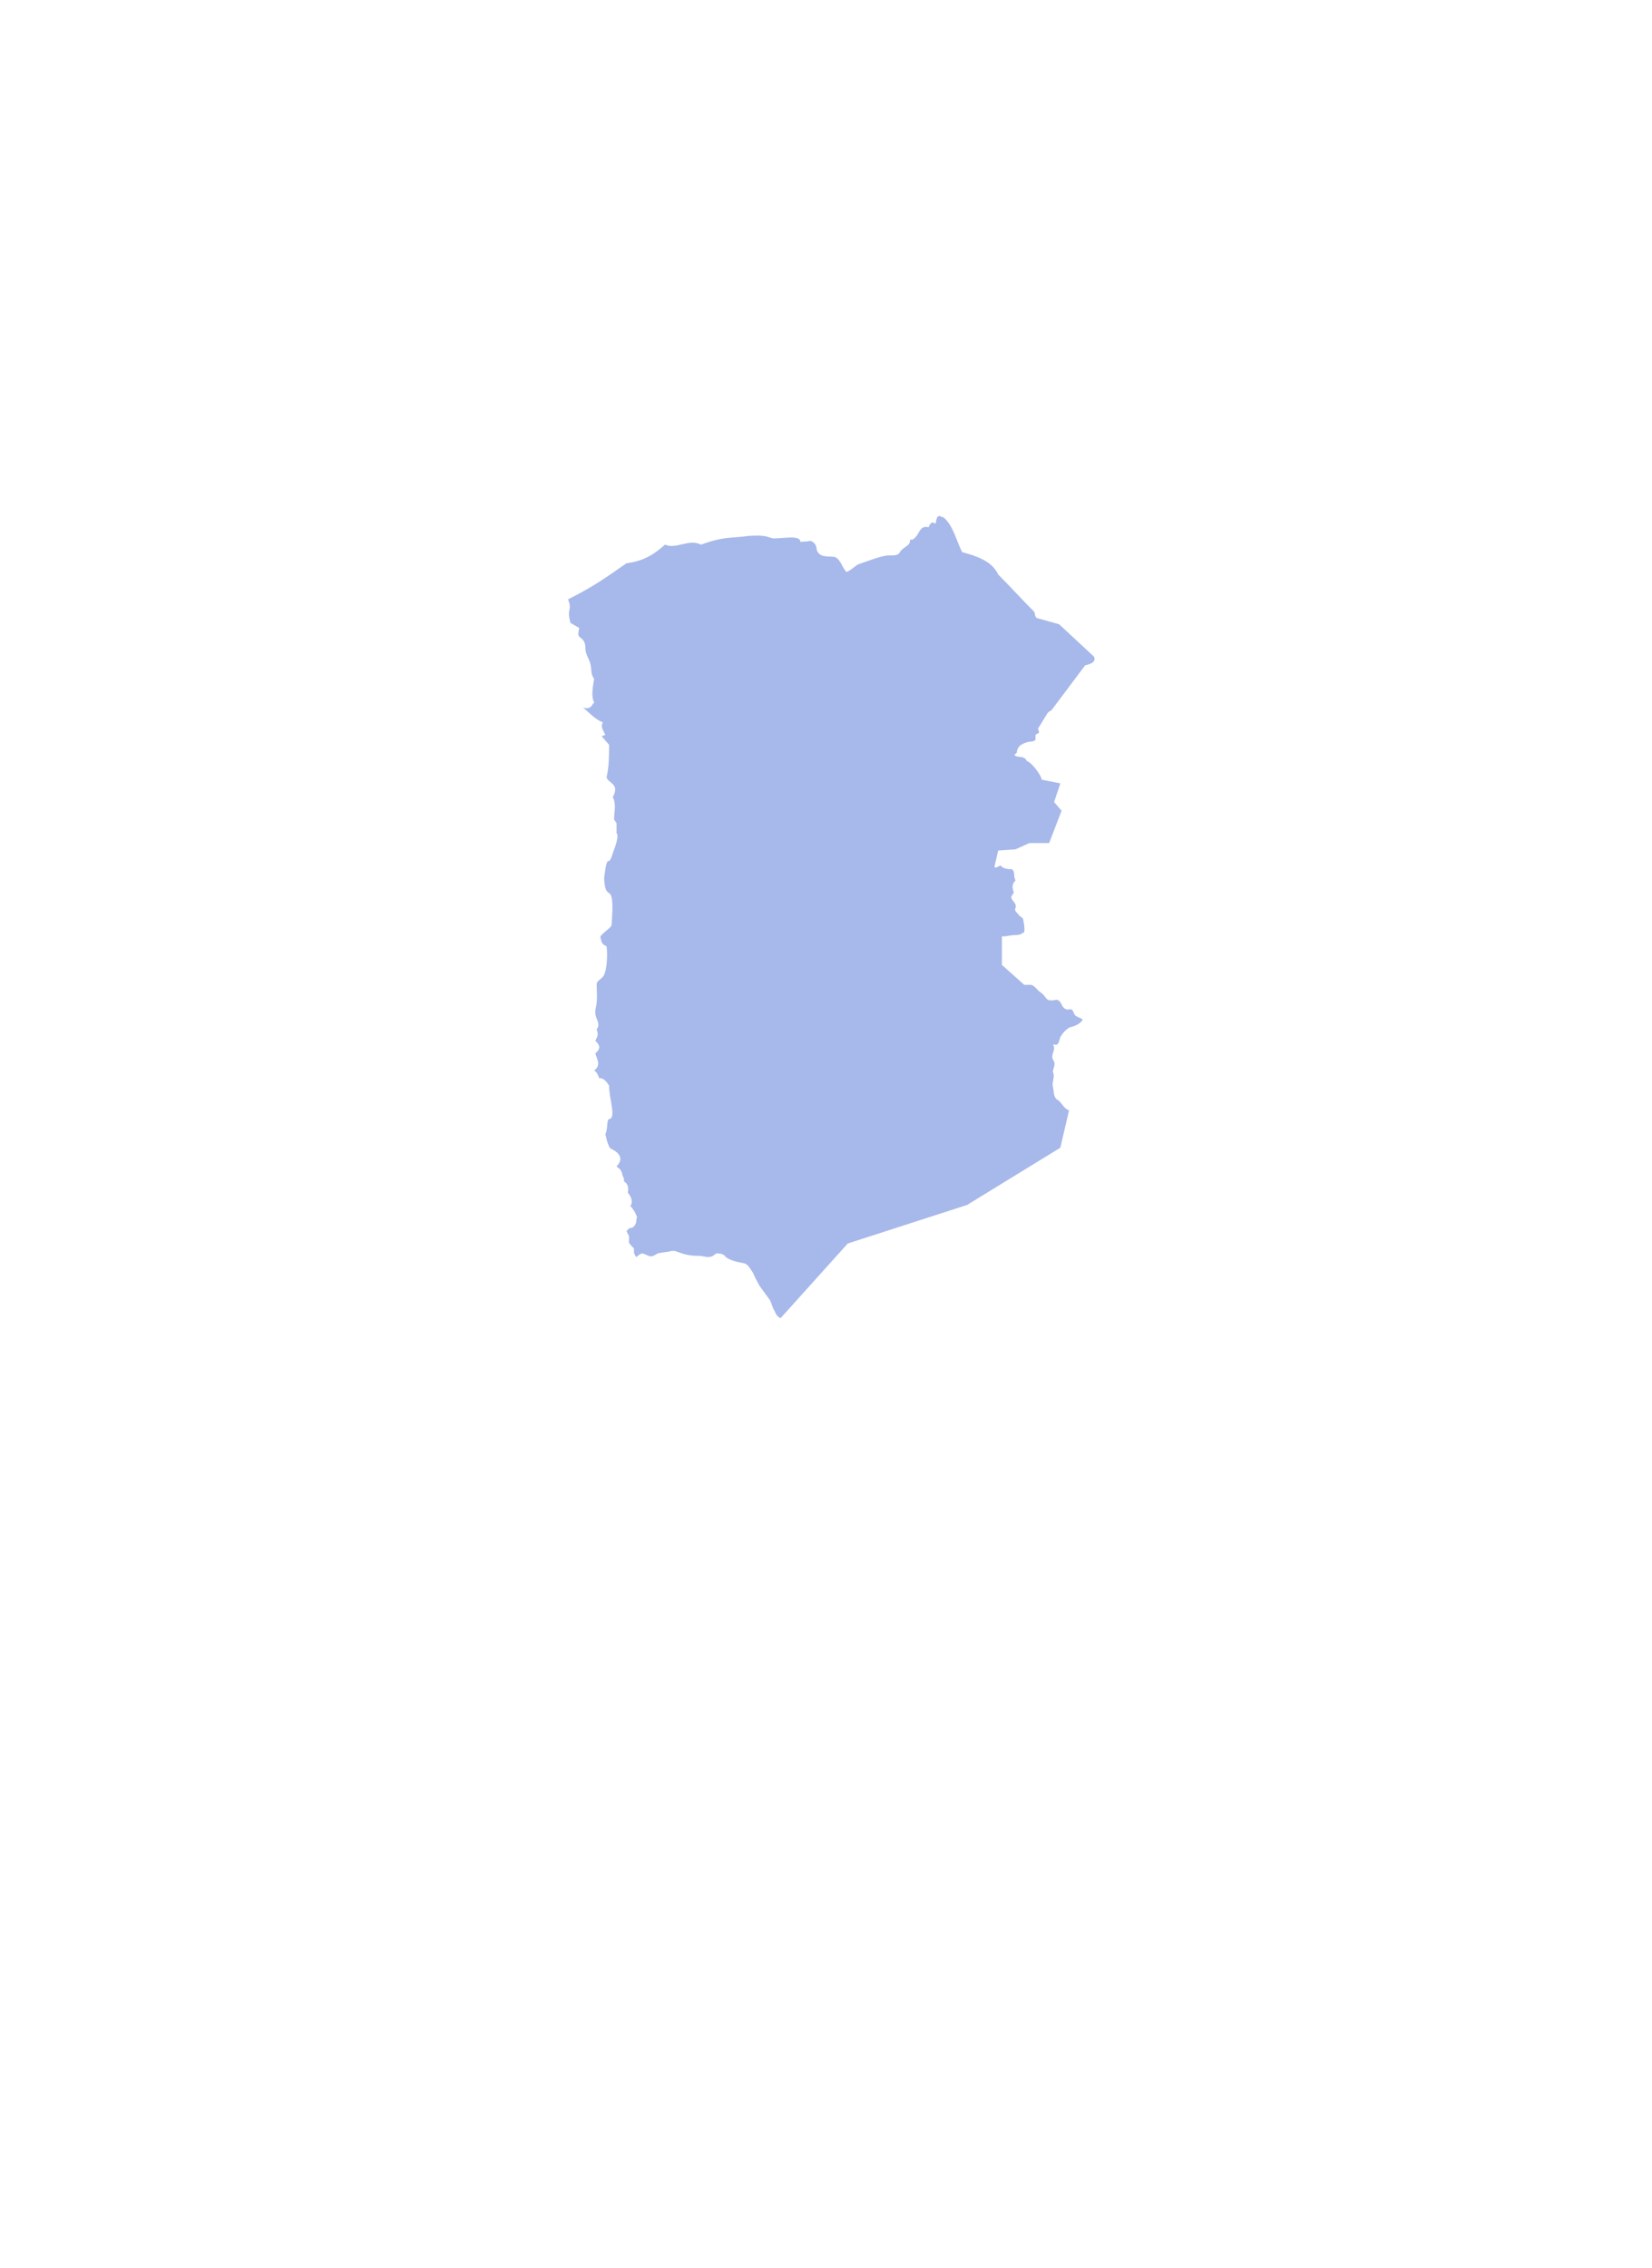 <?xml version="1.0" encoding="utf-8"?>
<!-- Generator: Adobe Illustrator 21.1.0, SVG Export Plug-In . SVG Version: 6.00 Build 0)  -->
<svg version="1.1" id="Capa_1" xmlns="http://www.w3.org/2000/svg" xmlns:xlink="http://www.w3.org/1999/xlink" x="0px" y="0px"
	 viewBox="0 0 132.9 182.4" style="enable-background:new 0 0 132.9 182.4;" xml:space="preserve">
<style type="text/css">
	.st0{fill:#A7B8EA;}
	.st1{fill:none;stroke:#A7B8EA;stroke-miterlimit:10;}
</style>
<path class="st0" d="M75.6,41.5c-0.1,0-0.1,0-0.2,0.1c-0.1,0.2-0.1,0.6-0.2,0.5c-0.1-0.1-0.3-0.2-0.5,0.3c-0.8-0.2-0.7,0.7-1.3,1
	c-0.1,0-0.1,0-0.2,0c0.1,0.5-0.6,0.6-0.8,1c-0.2,0.4-0.8,0.2-1.2,0.3c-0.6,0.1-1.6,0.5-2.2,0.7c-0.3,0.2-0.6,0.5-0.9,0.6
	c-0.4-0.4-0.4-0.9-0.9-1.2c-0.5-0.1-1.3,0.1-1.5-0.6c0-0.3-0.2-0.7-0.6-0.7c-0.2,0.1-0.5,0-0.7,0.1c0-0.6-1.3-0.3-2.2-0.3
	c-0.5-0.1-0.5-0.3-2-0.2c-1.3,0.2-1.9,0-3.8,0.7c-1-0.5-2,0.4-2.9,0c-0.8,0.7-1.6,1.3-3.1,1.5c-1.2,0.8-2.3,1.7-4.7,2.9
	c0.1,0.3,0.2,0.5,0.1,0.9c-0.1,0.4,0.1,1,0.1,1l0.7,0.4c-0.1,0.4-0.1,0.6,0,0.7c0.4,0.3,0.5,0.5,0.5,1c0,0.4,0.3,0.8,0.4,1.2
	c0.1,0.4,0,0.8,0.3,1.2c-0.4,2,0.2,1.8-0.1,2c-0.2,0.4-0.5,0.4-0.8,0.3c0.5,0.4,0.9,0.9,1.6,1.2c-0.2,0.3,0,0.6,0.2,1l-0.3,0.1
	l0.6,0.7c0,0.9,0,1.7-0.2,2.6c0.1,0.5,1.1,0.5,0.5,1.6c0.3,0.6,0.1,1.2,0.1,1.8l0.2,0.3l0,0.8c0,0,0.3,0.1-0.3,1.6
	c-0.4,1.4-0.4-0.3-0.7,2c0.1,2.3,0.9-0.2,0.6,3.8c0,0.2-1,0.8-0.9,1c0.1,0.2,0,0.5,0.5,0.7c0.1,0.8,0,1.9-0.2,2.3
	c-0.2,0.4-0.6,0.4-0.6,0.8c0,0.6,0.1,1.2-0.1,2c-0.1,0.8,0.5,1,0.1,1.6c0.2,0.5,0,0.6-0.1,0.9c0.3,0.3,0.5,0.6,0,1
	c0.1,0.5,0.5,0.9-0.1,1.4c0.2,0.1,0.3,0.3,0.4,0.6c0.4,0,0.6,0.3,0.8,0.6c0,1.1,0.6,2.6,0,2.7c-0.2,0-0.1,0.9-0.3,1.2
	c0.1,0.5,0.3,1.2,0.5,1.2c0.2,0.1,1.2,0.6,0.4,1.4c0.2,0.2,0.4,0.2,0.5,0.8c0.1,0.1,0.1,0.2,0.1,0.4c0.3,0.2,0.4,0.5,0.3,0.9
	c0.5,0.6,0.3,1,0.2,1.1c0.1,0,0.7,0.9,0.5,1c0,0.2,0,0.5-0.3,0.7c-0.1,0.1-0.2,0-0.3,0.1c-0.1,0.1-0.1,0.1-0.2,0.2
	c0.3,0.6,0.2,0.4,0.2,0.7c0,0.2-0.1,0.2,0.4,0.7c0,0.1,0,0.2,0,0.3c0,0.1,0.1,0.3,0.2,0.4c0.1-0.1,0.3-0.3,0.5-0.3
	c0.6,0.2,0.6,0.4,1.2,0c0.4-0.1,0.8-0.1,1.1-0.2v0l0.3,0c0.6,0.2,0.9,0.4,2.1,0.4c0.5,0.1,0.8,0.2,1.2-0.2c0.3,0,0.6,0,0.8,0.3
	c0.4,0.3,1,0.4,1.5,0.5c0.3,0.1,0.5,0.5,0.7,0.8c0.1,0.3,0.3,0.6,0.5,1c0.3,0.4,0.5,0.7,0.8,1.1c0.2,0.3,0.2,0.6,0.4,0.9
	c0.1,0.2,0.2,0.5,0.5,0.6l5.4-6l9.6-3.1l7.5-4.6l0.7-3c-0.5-0.2-0.6-0.7-1-0.9c-0.3-0.3-0.2-0.7-0.3-1c-0.1-0.4,0.2-0.8,0-1.2
	c0-0.3,0.3-0.6,0-1c-0.2-0.4,0.3-0.8,0-1.2c0.3,0,0.4,0.2,0.6-0.6c0.3-0.5,0.6-0.7,0.8-0.8c0.1,0,0.8-0.2,1-0.6
	c-0.2-0.2-0.6-0.2-0.7-0.5c-0.1-0.3-0.2-0.4-0.5-0.3c-0.6-0.1-0.4-0.7-0.9-0.8c-1,0.2-0.7-0.2-1.3-0.6c-0.2-0.1-0.5-0.6-0.8-0.6
	l-0.5,0l-1.8-1.6v-2.3l0.2,0c0.1,0,0.6-0.1,0.8-0.1c0.2,0,0.5,0,0.7-0.2c0.2,0.1,0.1-0.7,0-1.1c-0.1-0.2-0.2-0.1-0.4-0.4
	c-0.2-0.2-0.3-0.3-0.2-0.5c0.1-0.3-0.2-0.5-0.3-0.7c-0.2-0.3,0.3-0.4,0.1-0.7c-0.1-0.4,0-0.6,0.2-0.8c-0.2-0.3,0-0.7-0.3-0.9
	c-0.2,0-0.7,0-0.9-0.3c-0.1,0-0.4,0.3-0.5,0.1l0.3-1.3l1.4-0.1l1.1-0.5h1.6l1-2.6l-0.6-0.7l0.5-1.5l-1.5-0.3c0-0.3-0.8-1.4-1.2-1.5
	c-0.2-0.5-0.8-0.2-1-0.5c0.3-0.2,0.2-0.3,0.2-0.3c0.1-0.2,0.1-0.5,0.8-0.7c0.2-0.1,0.5,0,0.7-0.2l0-0.4l0.3-0.2l-0.1-0.3l0.8-1.3
	l0.3-0.2l2.7-3.6c0.5-0.1,0.9-0.3,0.7-0.7l-2.8-2.6l-1.8-0.5c-0.2-0.2-0.1-0.3-0.2-0.5c-1-1-1.9-2-2.9-3c-0.5-1.1-1.8-1.5-2.9-1.8
	c-0.5-1-0.7-2.1-1.5-2.8C75.7,41.6,75.7,41.5,75.6,41.5"/>
</svg>

